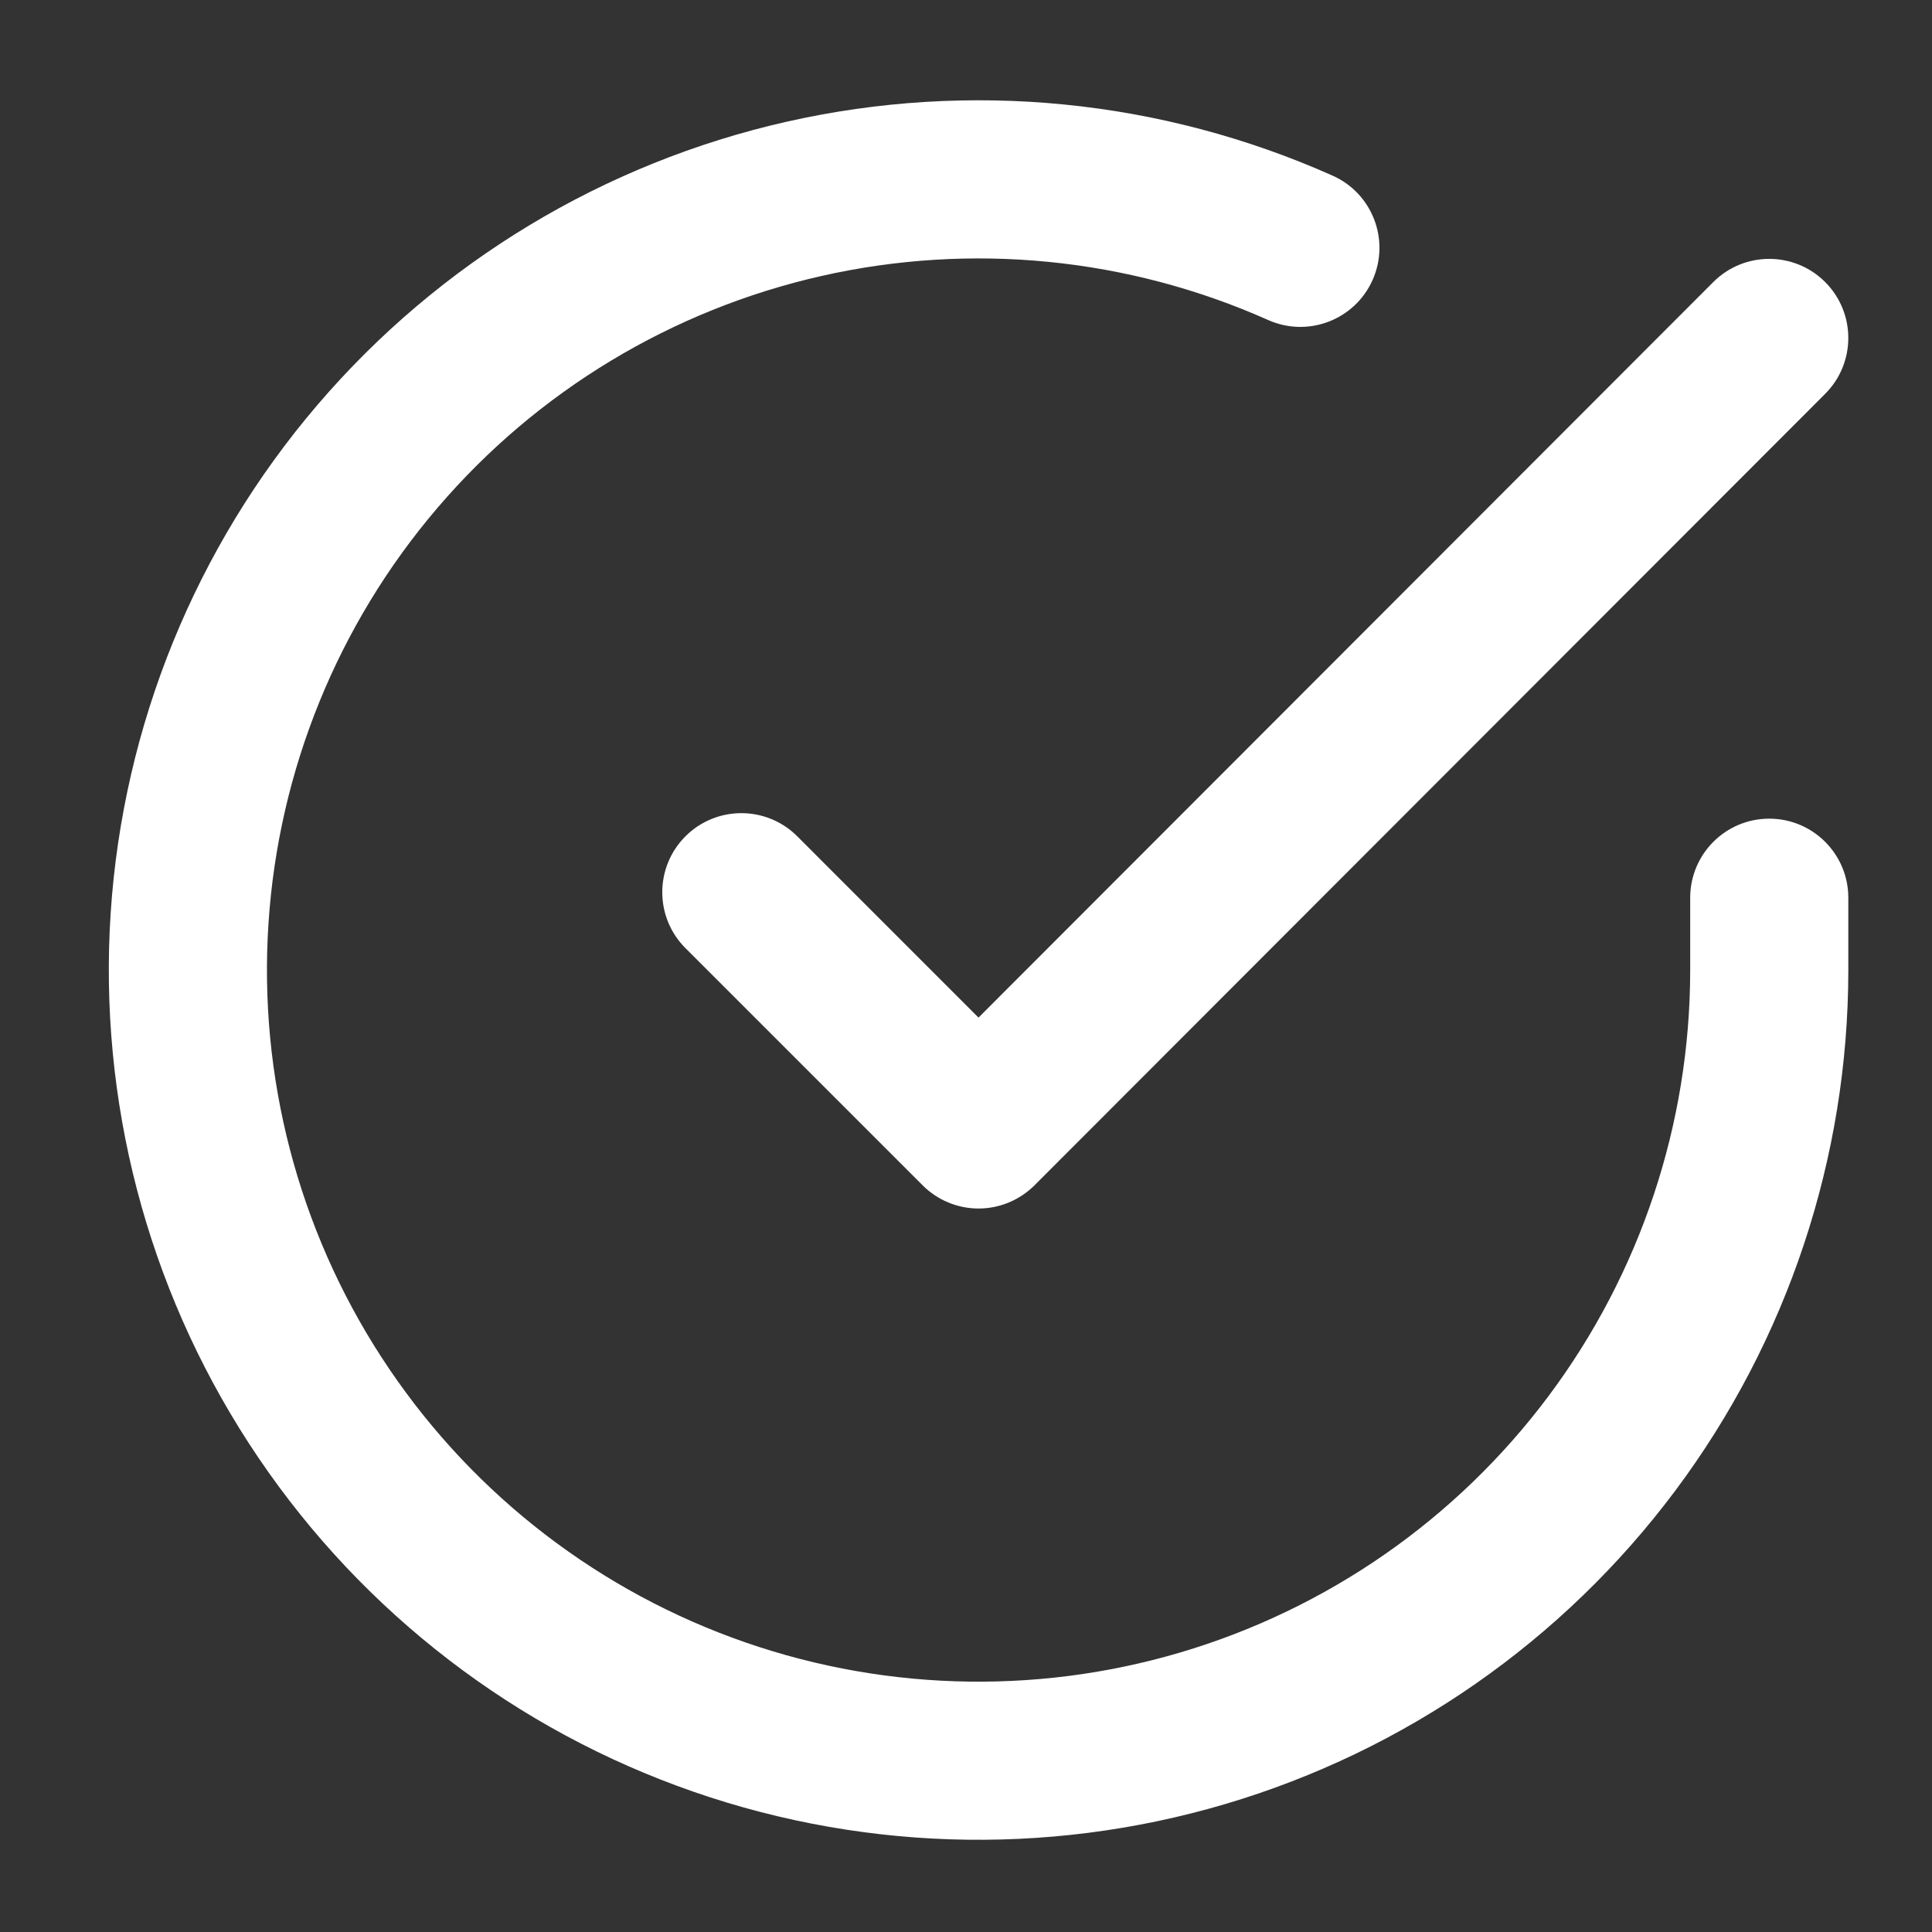 <svg width="38" height="38" viewBox="0 0 38 38" fill="none" xmlns="http://www.w3.org/2000/svg">
<rect x="0" y="0" width="38" height="38" fill="#333333" stroke="none"/>
<path fill-rule="evenodd" clip-rule="evenodd" d="M24.944 6.295C22.187 5.066 19.107 4.762 16.162 5.427C13.218 6.092 10.568 7.691 8.607 9.986C6.646 12.28 5.479 15.147 5.281 18.159C5.082 21.17 5.862 24.166 7.505 26.698C9.148 29.23 11.565 31.163 14.396 32.209C17.228 33.255 20.321 33.358 23.215 32.502C26.11 31.646 28.65 29.878 30.457 27.46C32.264 25.043 33.242 22.106 33.244 19.088V17.658C33.244 16.799 33.94 16.102 34.799 16.102C35.658 16.102 36.354 16.799 36.354 17.658V19.088C36.352 22.777 35.157 26.368 32.949 29.322C30.74 32.277 27.635 34.438 24.097 35.484C20.56 36.53 16.779 36.405 13.319 35.126C9.858 33.848 6.904 31.485 4.896 28.39C2.888 25.296 1.935 21.635 2.177 17.954C2.42 14.273 3.846 10.769 6.243 7.965C8.64 5.161 11.879 3.206 15.477 2.393C19.075 1.58 22.84 1.952 26.209 3.454C26.994 3.803 27.347 4.723 26.997 5.507C26.648 6.292 25.728 6.644 24.944 6.295Z" fill="white"/>
<path fill-rule="evenodd" clip-rule="evenodd" d="M35.898 5.547C36.505 6.154 36.506 7.139 35.899 7.746L20.347 23.314C20.055 23.605 19.66 23.77 19.247 23.77C18.835 23.77 18.439 23.606 18.147 23.314L13.482 18.649C12.874 18.041 12.874 17.057 13.482 16.449C14.089 15.842 15.074 15.842 15.681 16.449L19.246 20.015L33.698 5.548C34.305 4.94 35.29 4.94 35.898 5.547Z" fill="white"/>
</svg>